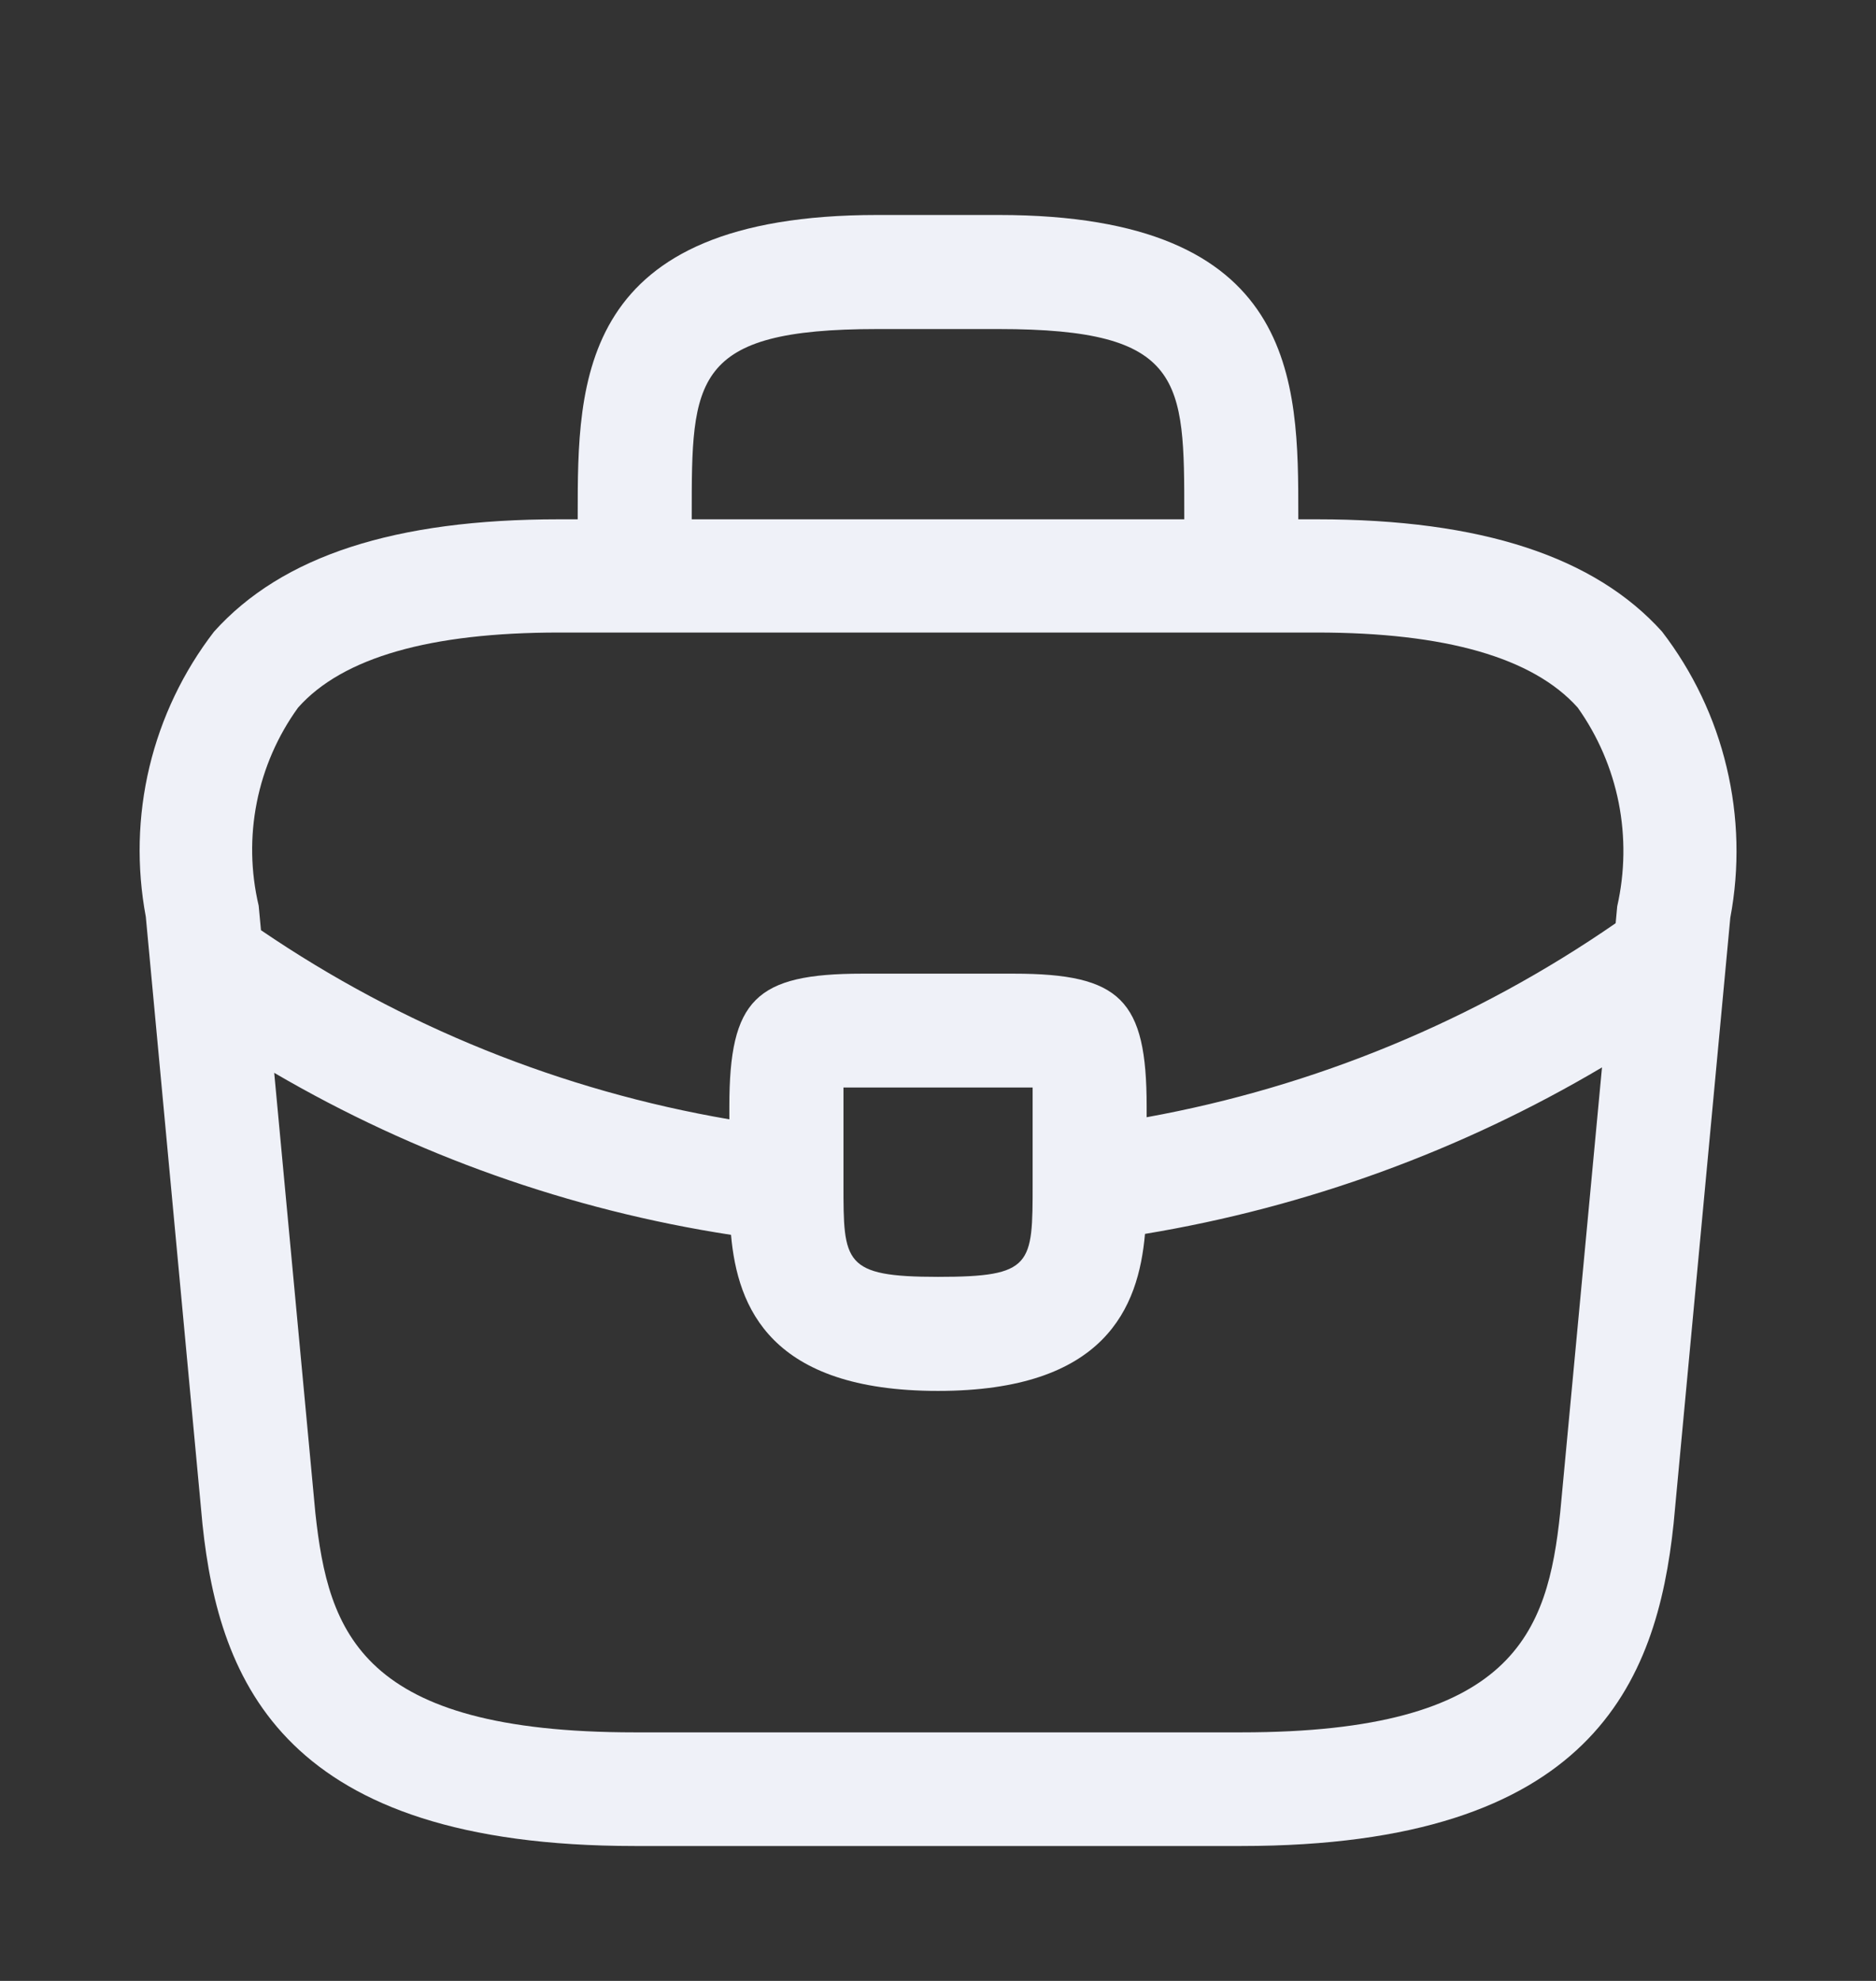 <svg width="18" height="19" viewBox="0 0 18 19" fill="none" xmlns="http://www.w3.org/2000/svg">
    <rect x="0" y="0" width="18" height="19" fill="#333333" stroke="none"/>
    <g clip-path="url(#clip0_1012_15430)">
        <path fill-rule="evenodd" clip-rule="evenodd" d="M12.457 4.938V4.981H12.638C14.215 4.981 15.301 5.341 15.947 6.058C16.243 6.443 16.455 6.887 16.567 7.36C16.68 7.833 16.692 8.325 16.602 8.803L16.058 14.614C15.897 16.141 15.271 17.706 11.91 17.706H6.09C2.729 17.706 2.104 16.141 1.943 14.622L1.399 8.793C1.31 8.317 1.321 7.827 1.434 7.355C1.547 6.884 1.758 6.442 2.054 6.058C2.709 5.33 3.792 4.981 5.363 4.981H5.543V4.938C5.543 3.657 5.543 2.062 8.418 2.062H9.582C12.457 2.062 12.457 3.657 12.457 4.938ZM11.91 6.067L11.907 6.067H5.363C4.132 6.067 3.288 6.305 2.86 6.787C2.664 7.058 2.529 7.368 2.464 7.696C2.399 8.023 2.405 8.361 2.482 8.687L2.504 8.922C3.856 9.843 5.39 10.461 6.998 10.736V10.613C6.998 9.589 7.248 9.339 8.273 9.339H9.727C10.752 9.339 11.002 9.589 11.002 10.613V10.716C12.616 10.423 14.15 9.789 15.502 8.855L15.517 8.693C15.591 8.366 15.596 8.028 15.531 7.699C15.466 7.371 15.332 7.06 15.138 6.787C14.708 6.306 13.864 6.067 12.636 6.067H11.913L11.91 6.067ZM7.014 11.844C5.467 11.606 3.98 11.078 2.631 10.29L3.026 14.513C3.151 15.662 3.462 16.616 6.09 16.616H11.91C14.529 16.616 14.849 15.662 14.97 14.507L15.371 10.238C14.023 11.036 12.536 11.578 10.986 11.835C10.924 12.541 10.605 13.341 9 13.341C7.393 13.341 7.076 12.542 7.014 11.844ZM11.363 4.981H6.637V4.938C6.637 3.642 6.637 3.156 8.418 3.156H9.582C11.363 3.156 11.363 3.643 11.363 4.938V4.981ZM8.093 11.36V10.431H9.908V11.354C9.908 12.133 9.908 12.247 9 12.247C8.093 12.247 8.093 12.11 8.093 11.36Z" fill="#EFF1F8" />
    </g>
    <defs>
        <clipPath id="clip0_1012_15430">
            <rect width="18" height="18" fill="white" transform="translate(0 0.883)" />
        </clipPath>
    </defs>
</svg>
    